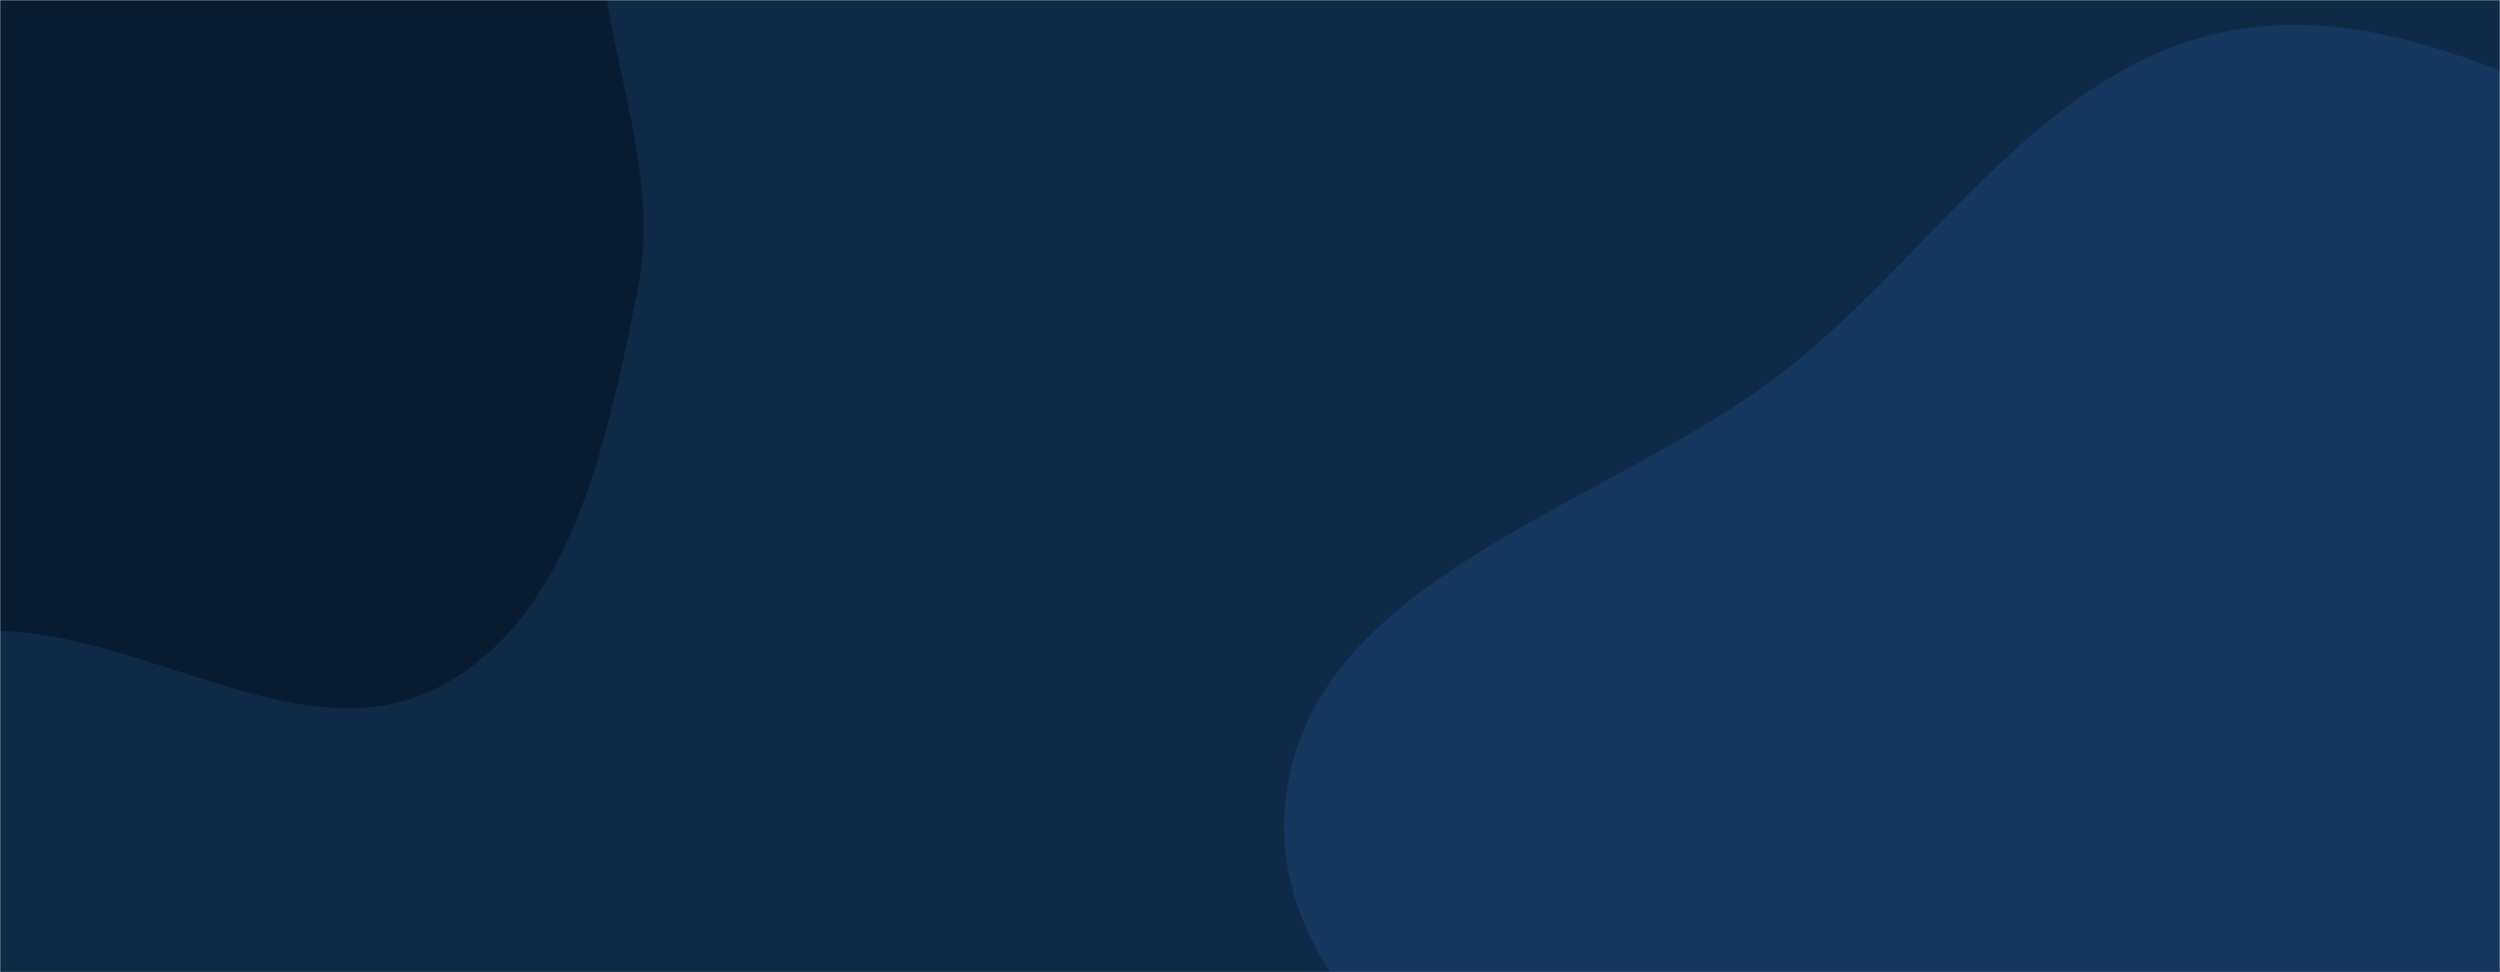 <svg xmlns="http://www.w3.org/2000/svg" version="1.1" xmlns:xlink="http://www.w3.org/1999/xlink" xmlns:svgjs="http://svgjs.dev/svgjs" width="1440" height="560" preserveAspectRatio="none" viewBox="0 0 1440 560"><g mask="url(&quot;#SvgjsMask1051&quot;)" fill="none"><rect width="1440" height="560" x="0" y="0" fill="#0e2a47"></rect><path d="M0,363.456C87.049,365.628,177.127,436.144,253.963,395.174C330.248,354.498,349.873,252.384,367.165,167.679C382.027,94.876,345.068,24.736,344.755,-49.568C344.371,-140.608,424.822,-247.646,365.125,-316.383C305.404,-385.148,186.929,-314.106,97.985,-333.708C18.142,-351.305,-44.062,-438.454,-124.589,-424.311C-205.326,-410.131,-260.91,-333.077,-303.704,-263.161C-342.437,-199.881,-341.138,-123.988,-353.219,-50.785C-365.592,24.189,-393.684,97.69,-375.431,171.453C-355.181,253.284,-321.001,344.319,-245.948,382.703C-171.22,420.92,-83.907,361.363,0,363.456" fill="#0a1d30"></path><path d="M1440 1139.489C1567.152 1156.135 1710.135 1217.5 1816.855 1146.398 1923.694 1075.217 1909.551 915.334 1956.05 795.672 1999.254 684.49 2100.718 585.465 2080.505 467.909 2060.334 350.599 1949.522 272.225 1853.867 201.383 1772.649 141.233 1672.892 125.474 1576.616 94.729 1477.662 63.129 1382.647-2.892 1280.983 18.436 1177.303 40.187 1116.412 141.51 1034.34 208.494 932.515 291.6 756.119 328.927 740.635 459.446 725.037 590.931 895.694 664.449 967.016 776.005 1025.534 867.535 1035.496 989.186 1121.636 1055.384 1210.466 1123.649 1328.917 1124.947 1440 1139.489" fill="#13375e"></path></g><defs><mask id="SvgjsMask1051"><rect width="1440" height="560" fill="#ffffff"></rect></mask></defs></svg>